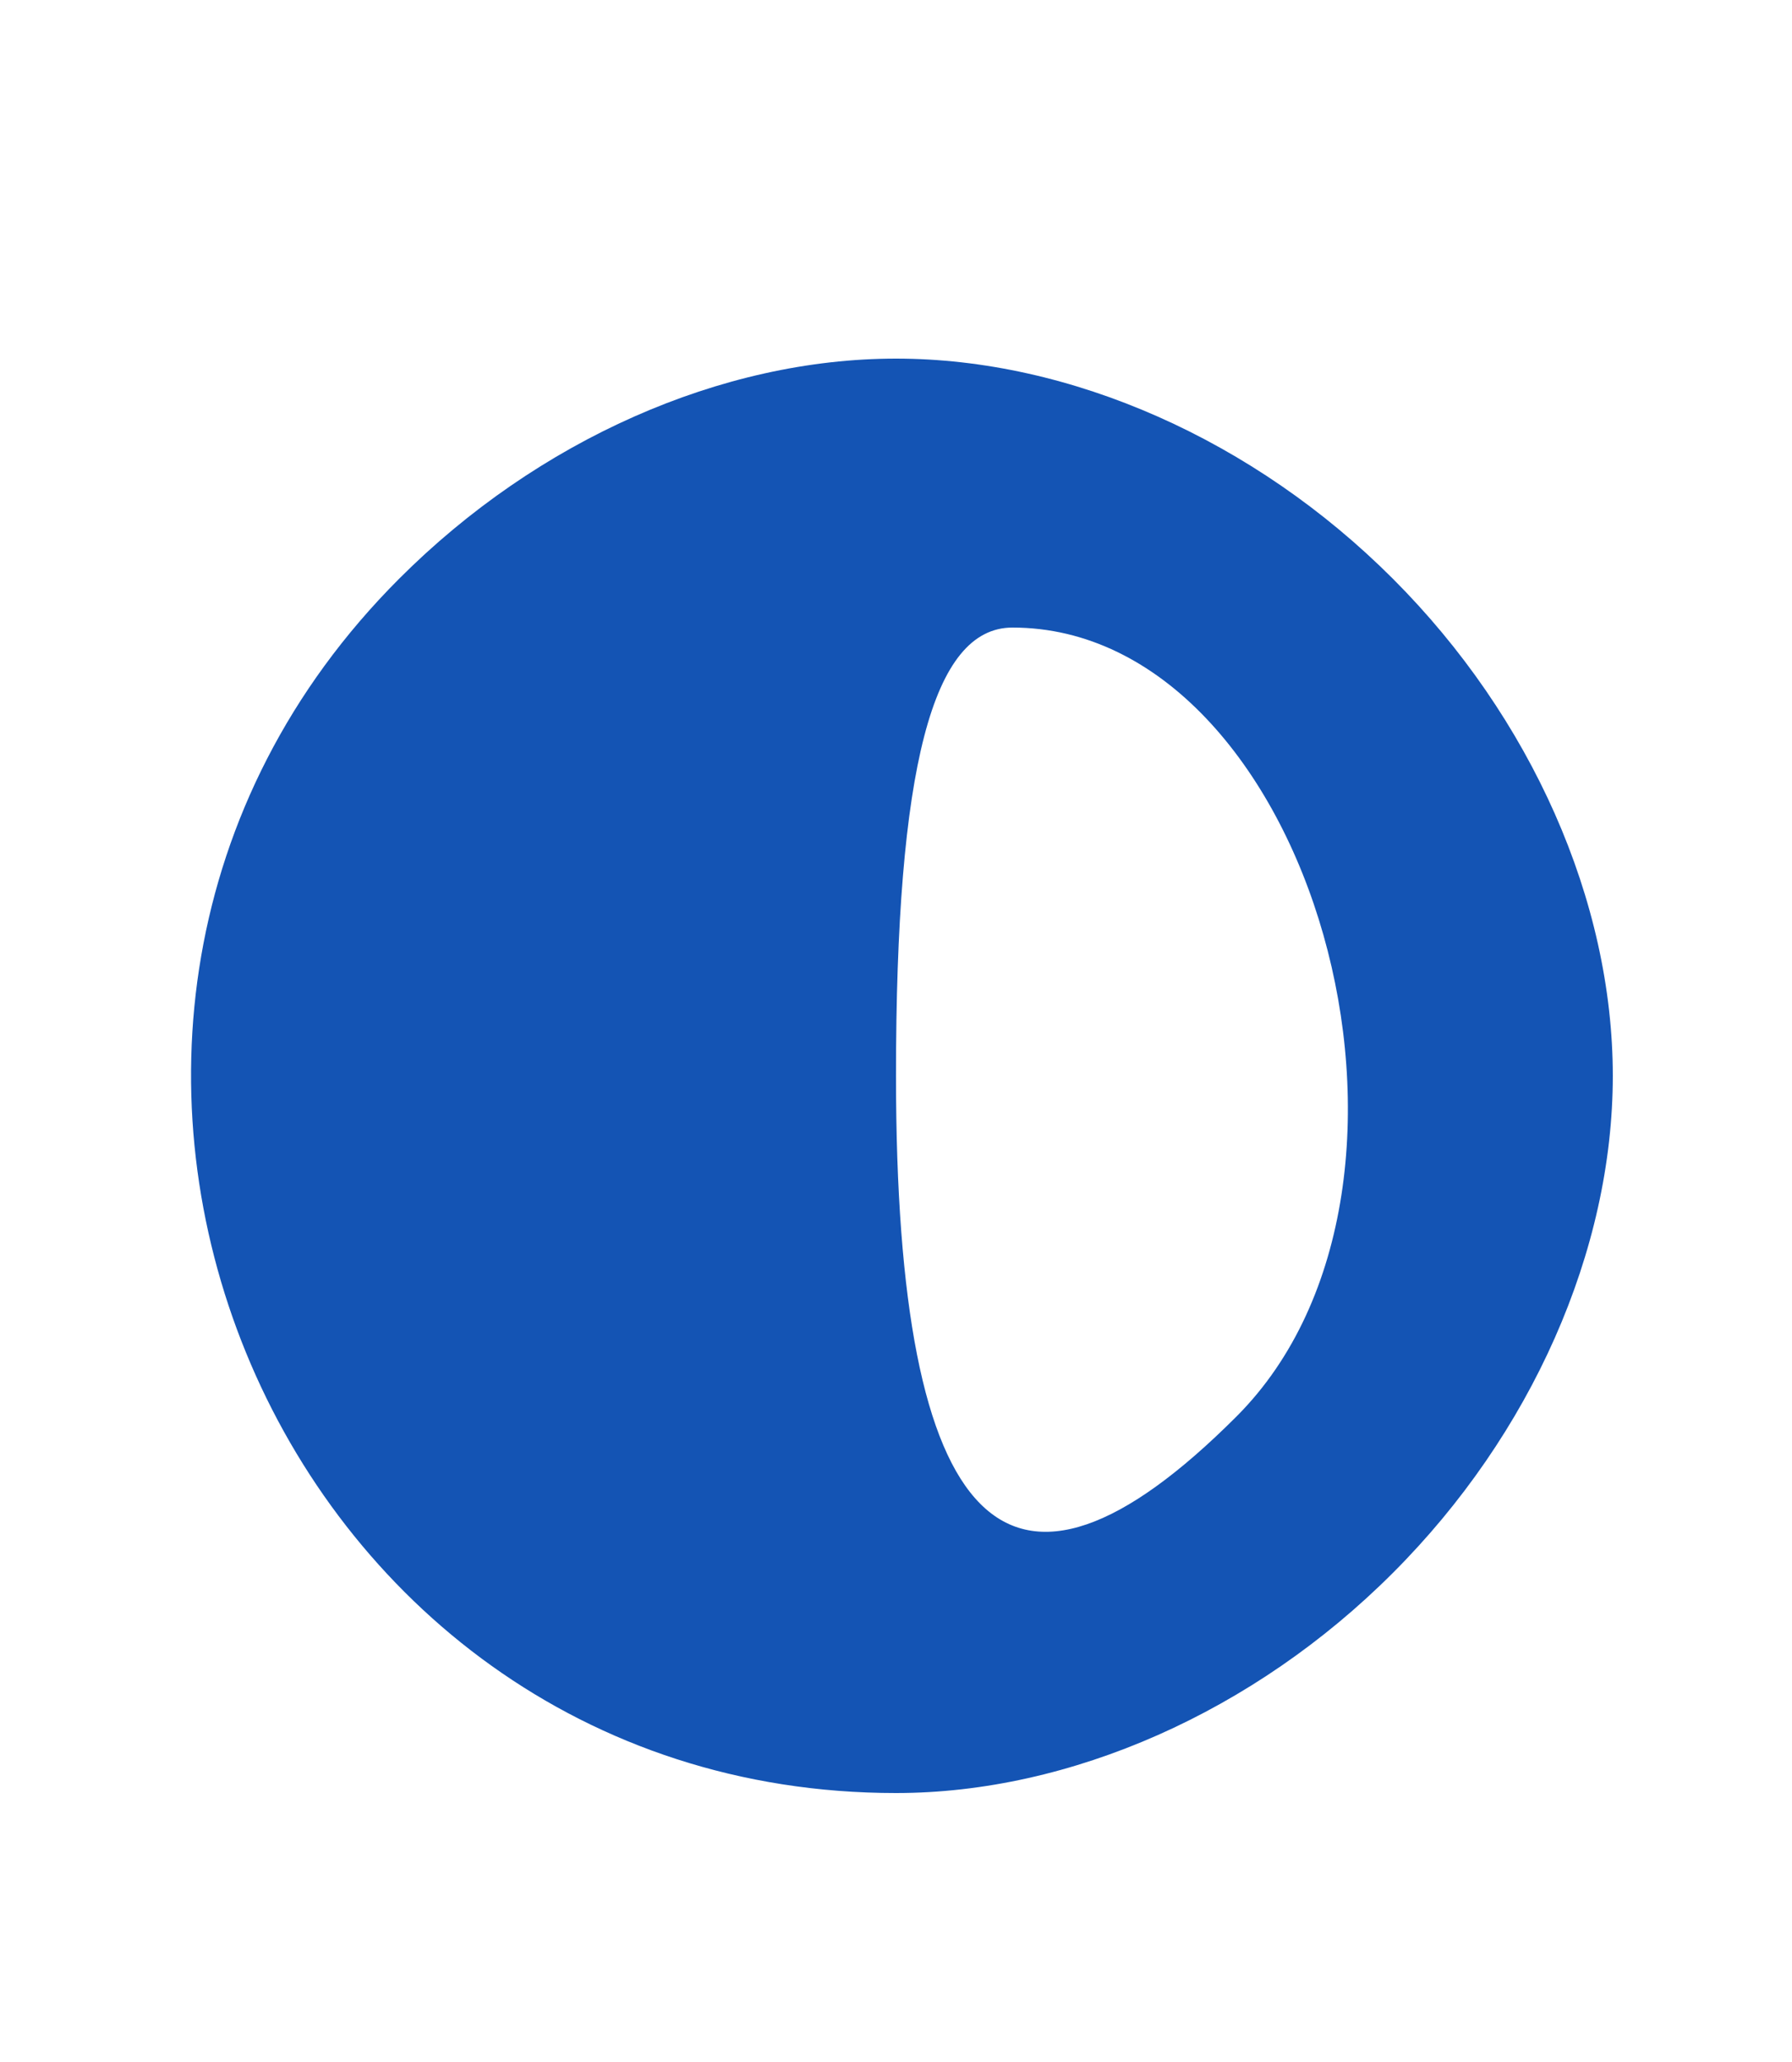 <svg xmlns="http://www.w3.org/2000/svg" width="20" height="23" viewBox="0 0 20 23" version="1.1"><path d="" stroke="none" fill="#1854b4" fill-rule="evenodd"/><path d="M 4.455 6.455 C -0.506 11.415, 3.009 20, 10 20 C 11.948 20, 13.998 19.093, 15.545 17.545 C 17.093 15.998, 18 13.948, 18 12 C 18 10.052, 17.093 8.002, 15.545 6.455 C 13.998 4.907, 11.948 4, 10 4 C 8.052 4, 6.002 4.907, 4.455 6.455 M 10 12 C 10 17.111, 11.245 18.355, 13.800 15.800 C 16.392 13.208, 14.628 7, 11.300 7 C 10.407 7, 10 8.564, 10 12" stroke="none" fill="#1454b4" fill-rule="evenodd"/></svg>
